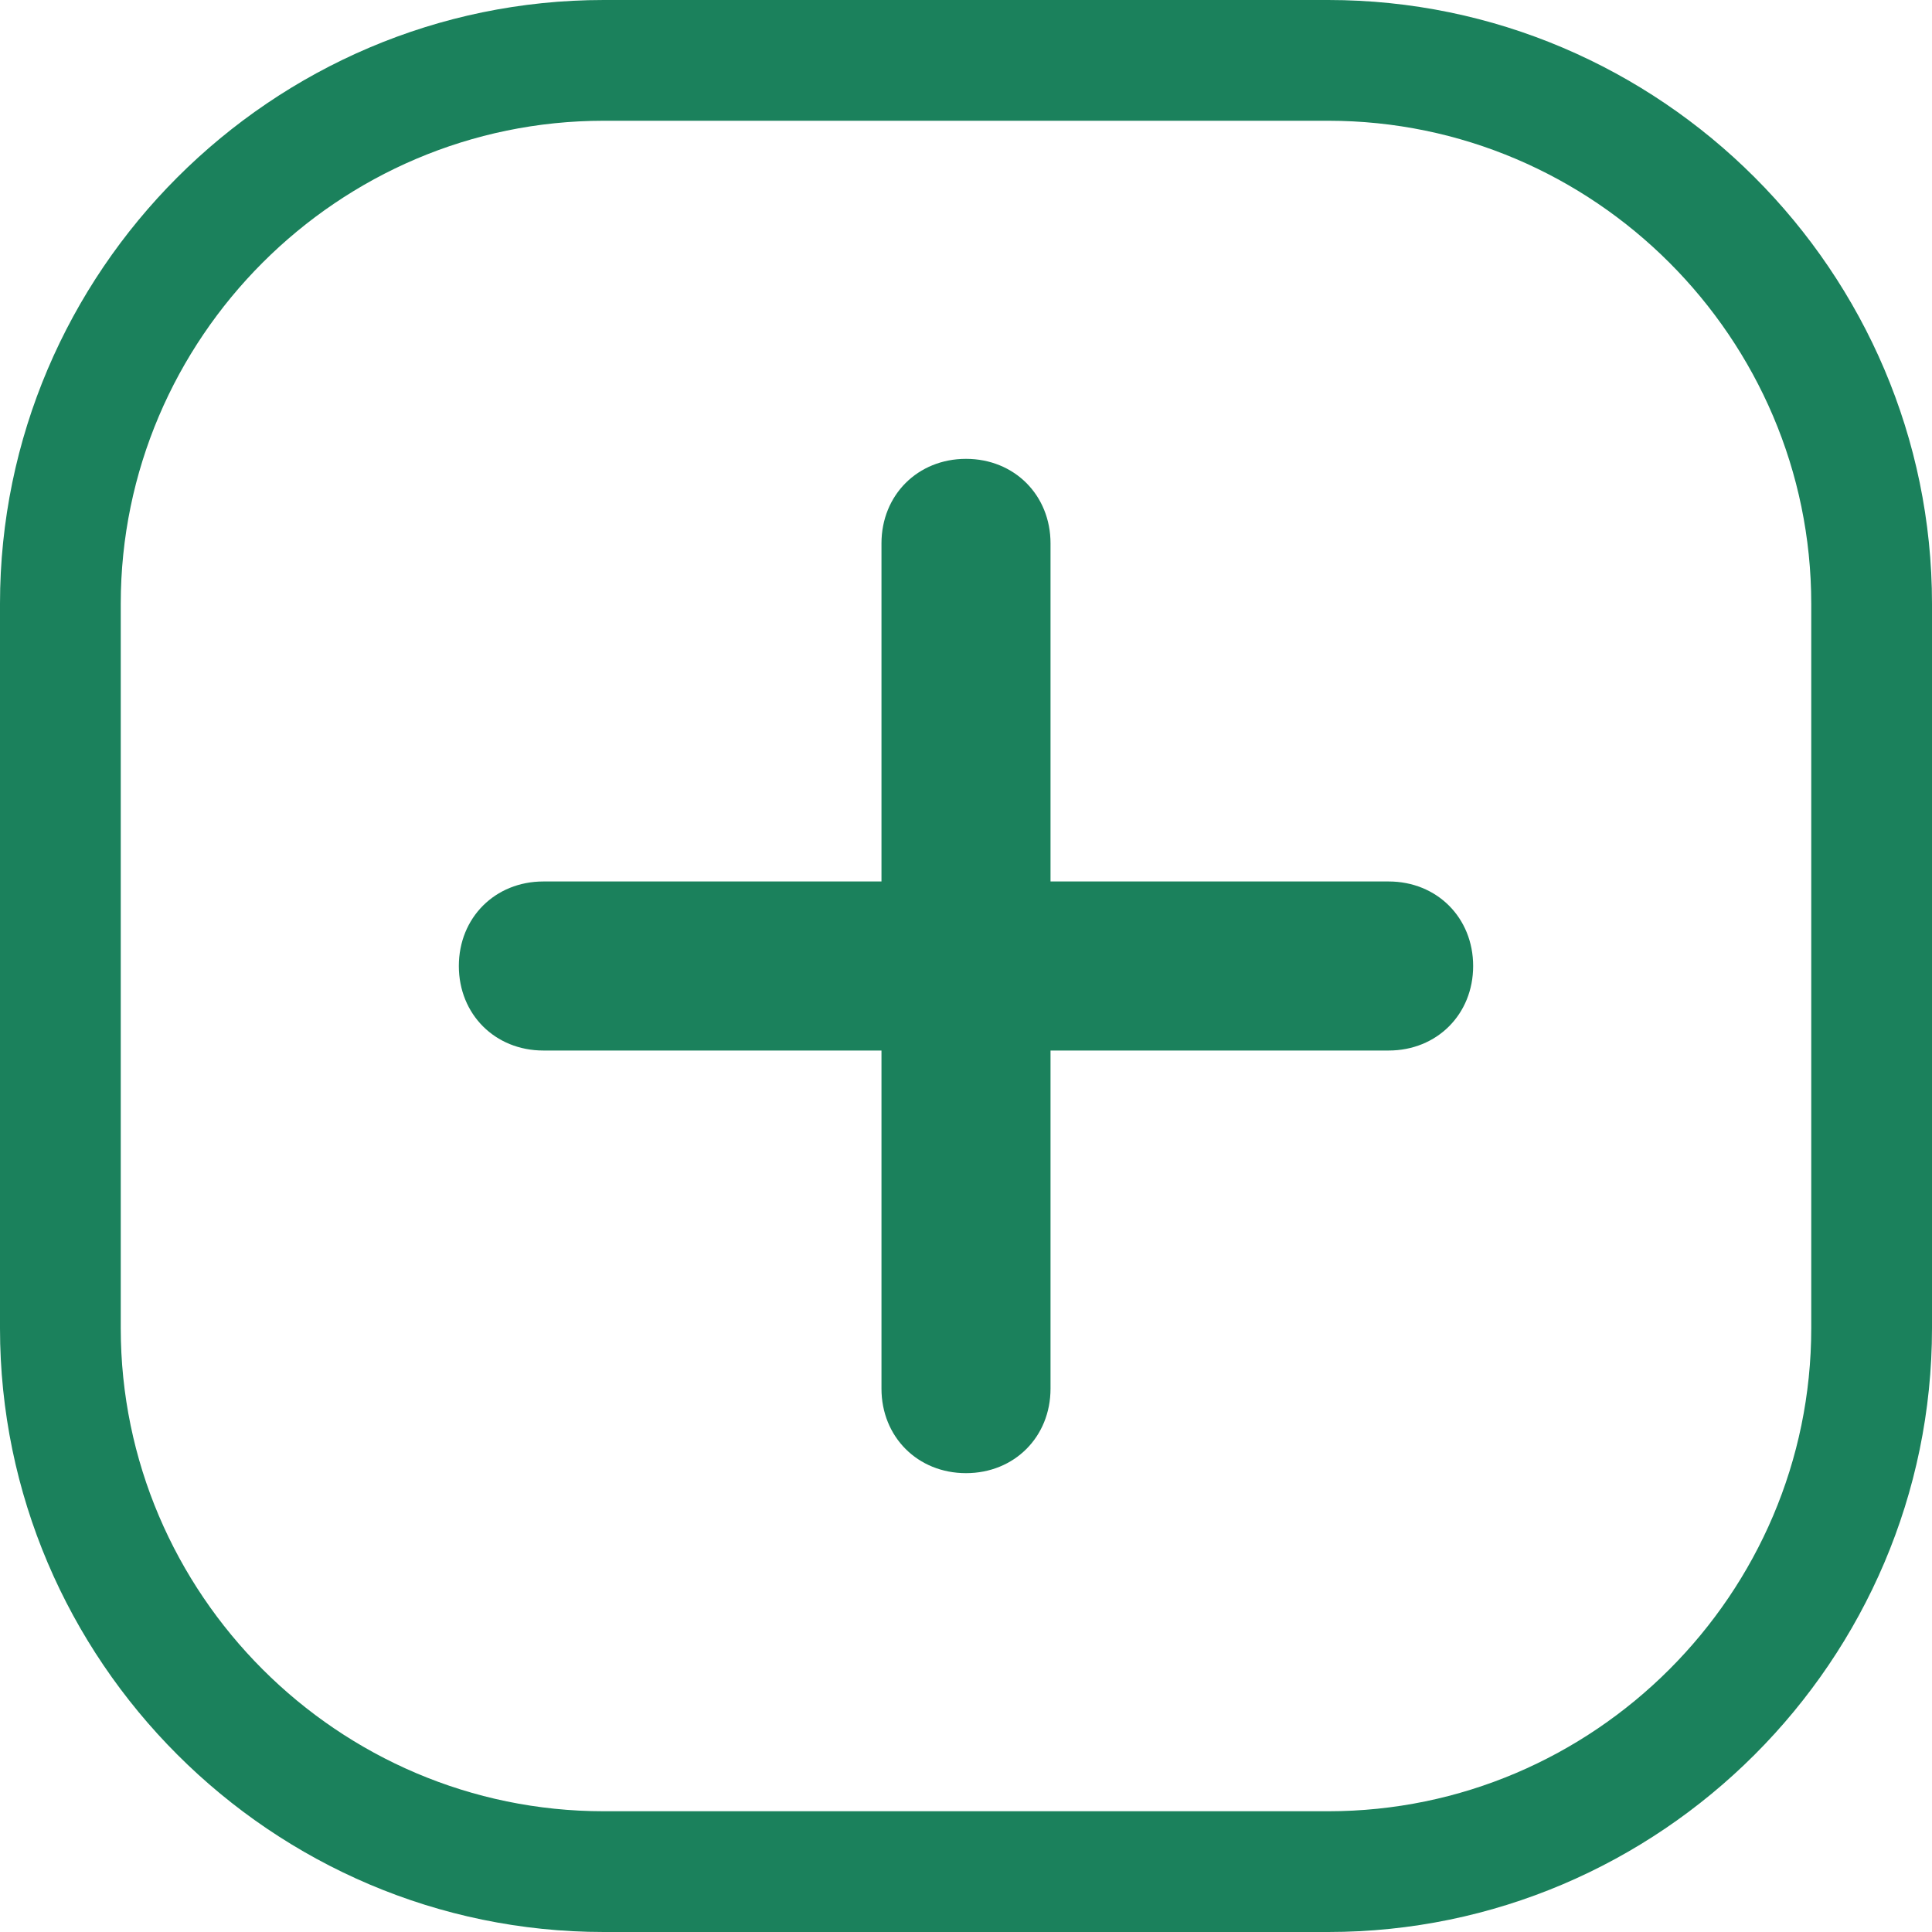 <svg width="32" height="32" viewBox="0 0 32 32" fill="none" xmlns="http://www.w3.org/2000/svg">
<g clip-path="url(#clip0_1916_2952)">
<path d="M17.4 14.6H23C23.8 14.6 24.4 15.2 24.4 16C24.4 16.8 23.8 17.4 23 17.4H17.4V23C17.4 23.8 16.8 24.4 16 24.4C15.2 24.4 14.6 23.8 14.6 23V17.4H9C8.2 17.4 7.6 16.8 7.6 16C7.6 15.2 8.2 14.6 9 14.6H14.6V9C14.6 8.2 15.2 7.6 16 7.6C16.8 7.6 17.4 8.2 17.4 9V14.6Z" fill="#1B815C"/>
<path d="M22 32H10C4.5 32 0 27.5 0 22V10C0 4.5 4.5 0 10 0H22C27.5 0 32 4.5 32 10V22C32 27.5 27.5 32 22 32ZM10 2C5.6 2 2 5.6 2 10V22C2 26.4 5.6 30 10 30H22C26.4 30 30 26.4 30 22V10C30 5.6 26.4 2 22 2H10Z" fill="#1B815C"/>
</g>
<defs>
<clipPath id="clip0_1916_2952">
<rect width="32" height="32" fill="white"/>
</clipPath>
</defs>
</svg>
